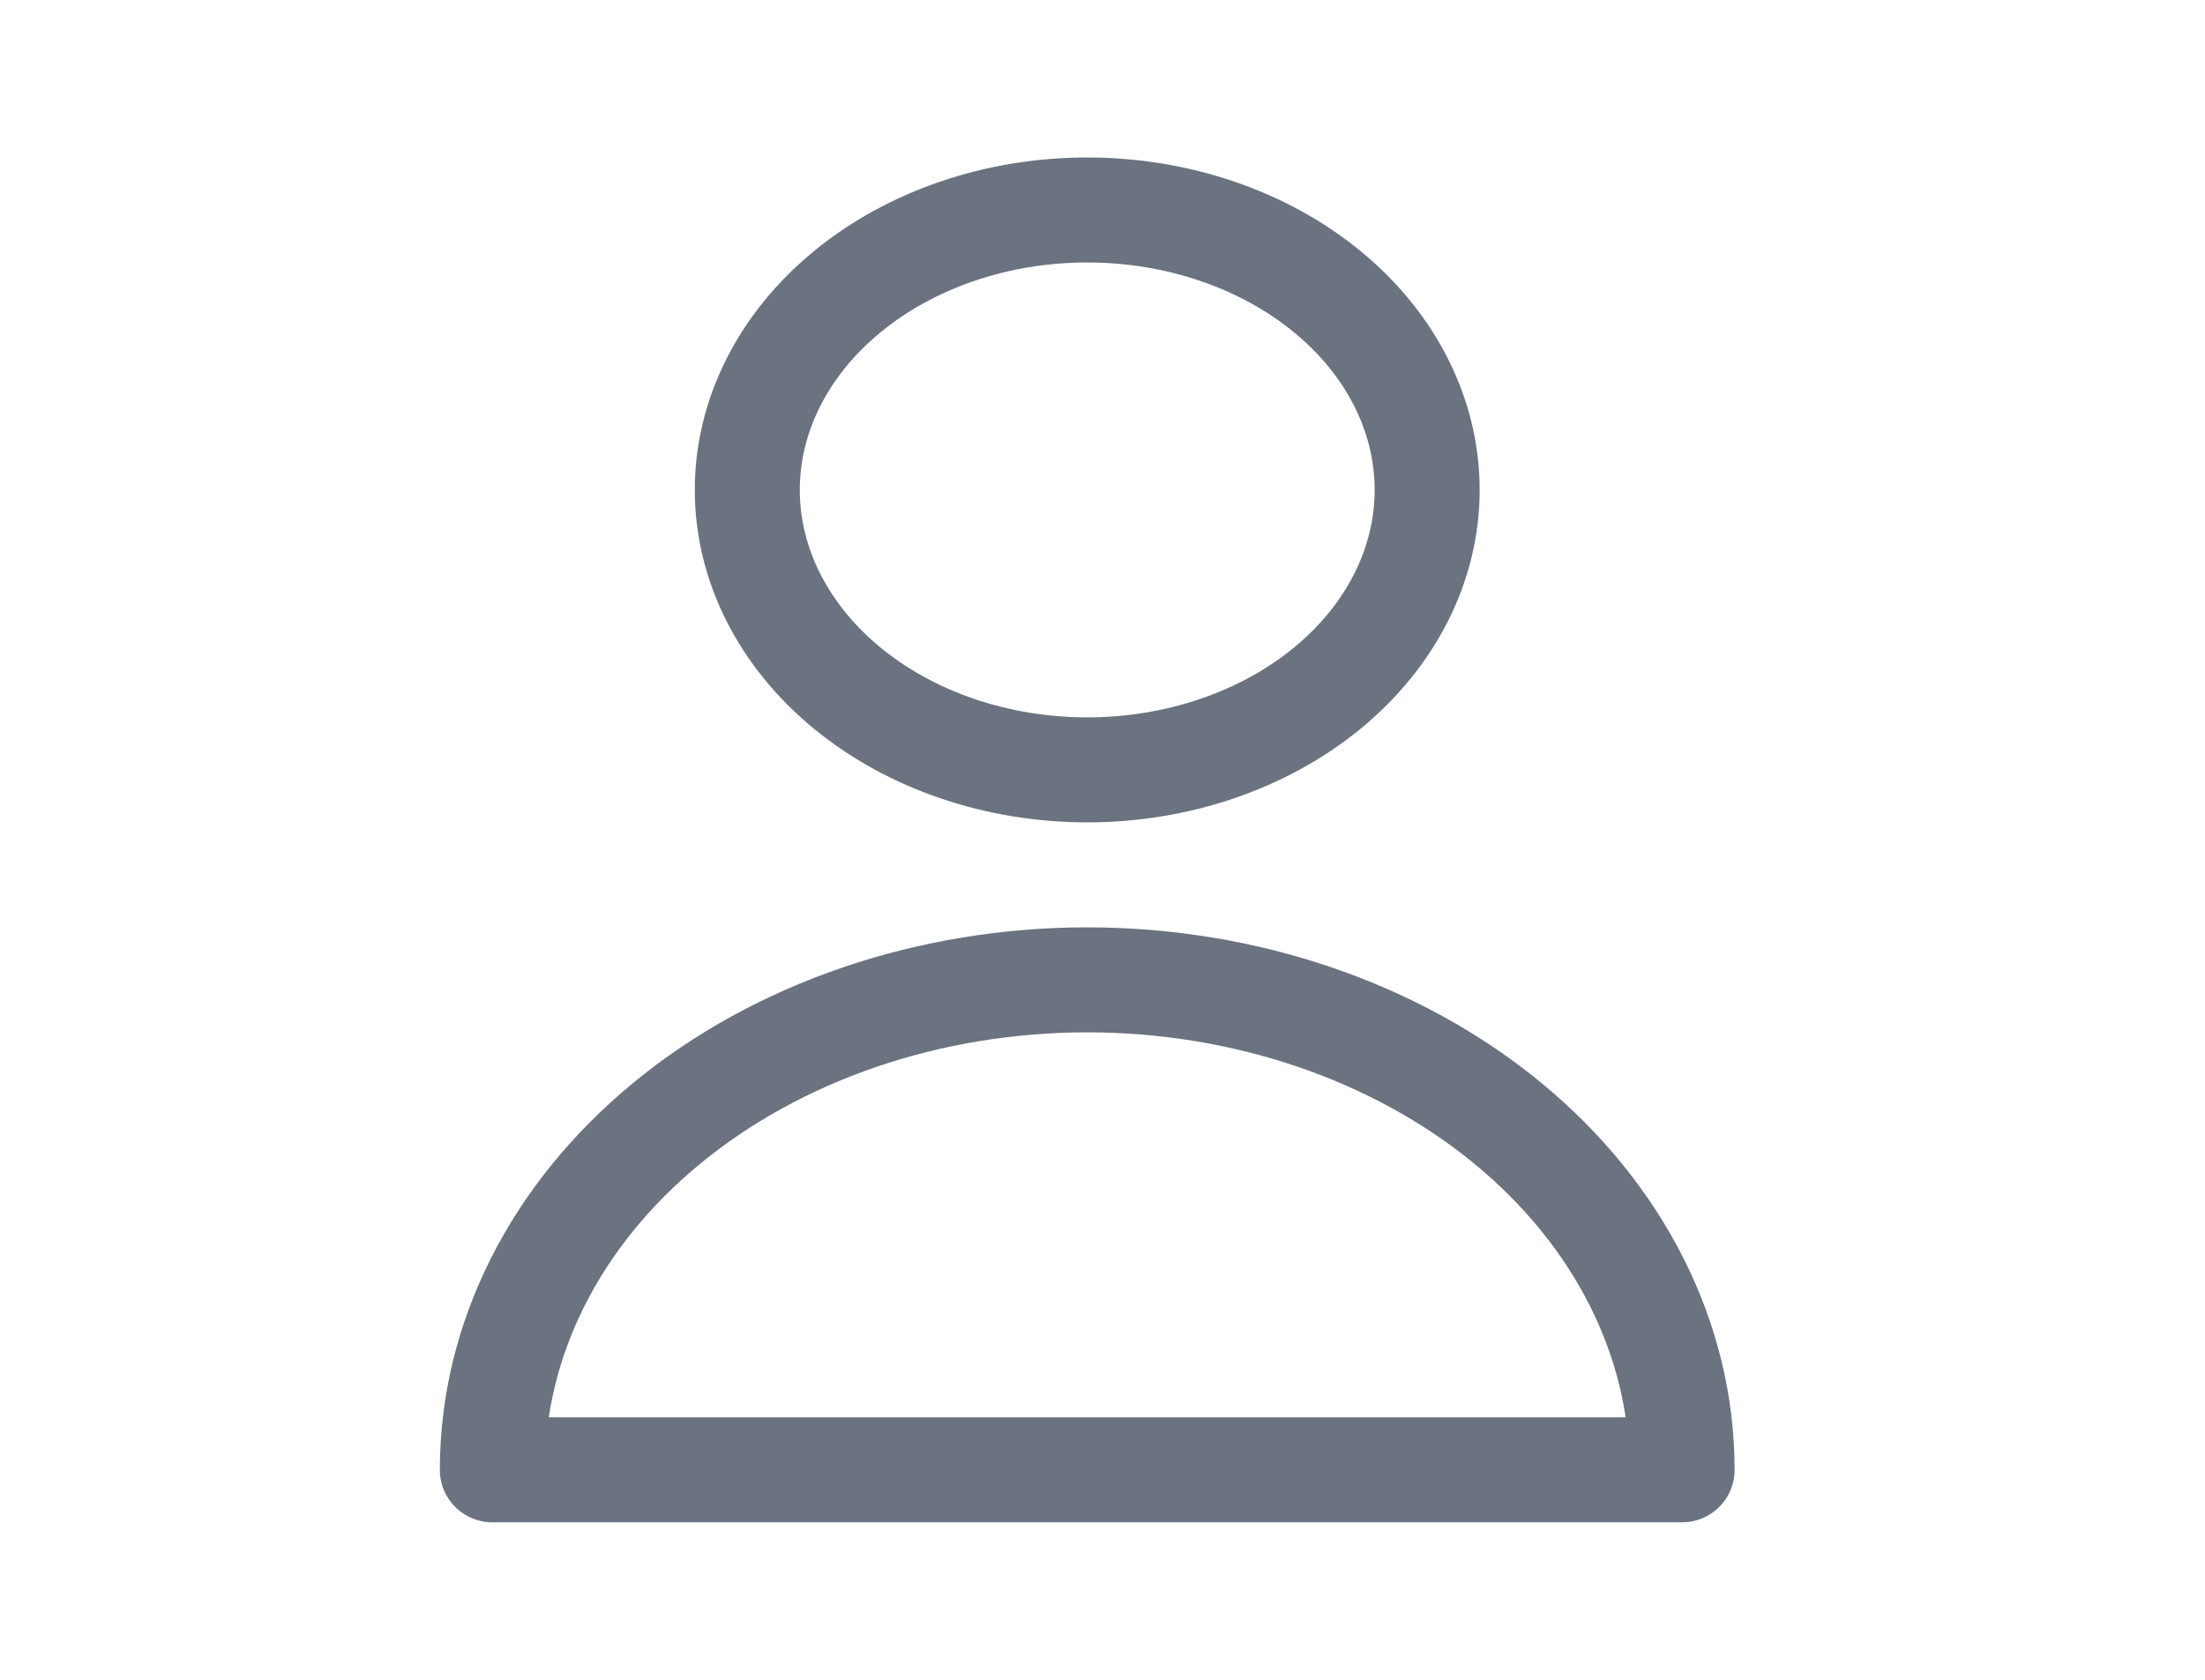 <svg width="21" height="16" viewBox="0 0 21 16" fill="none" xmlns="http://www.w3.org/2000/svg">
<path d="M12.644 6.552C13.251 6.052 13.592 5.374 13.592 4.667C13.592 3.959 13.251 3.281 12.644 2.781C12.037 2.281 11.213 2 10.355 2C9.496 2 8.673 2.281 8.066 2.781C7.459 3.281 7.117 3.959 7.117 4.667C7.117 5.374 7.459 6.052 8.066 6.552C8.673 7.052 9.496 7.333 10.355 7.333C11.213 7.333 12.037 7.052 12.644 6.552Z" stroke="#6B7280" stroke-linecap="round" stroke-linejoin="round"/>
<path d="M6.349 10.7C7.411 9.825 8.852 9.333 10.355 9.333C11.857 9.333 13.298 9.825 14.361 10.7C15.423 11.575 16.02 12.762 16.02 14H4.689C4.689 12.762 5.286 11.575 6.349 10.7Z" stroke="#6B7280" stroke-linecap="round" stroke-linejoin="round"/>
</svg>

